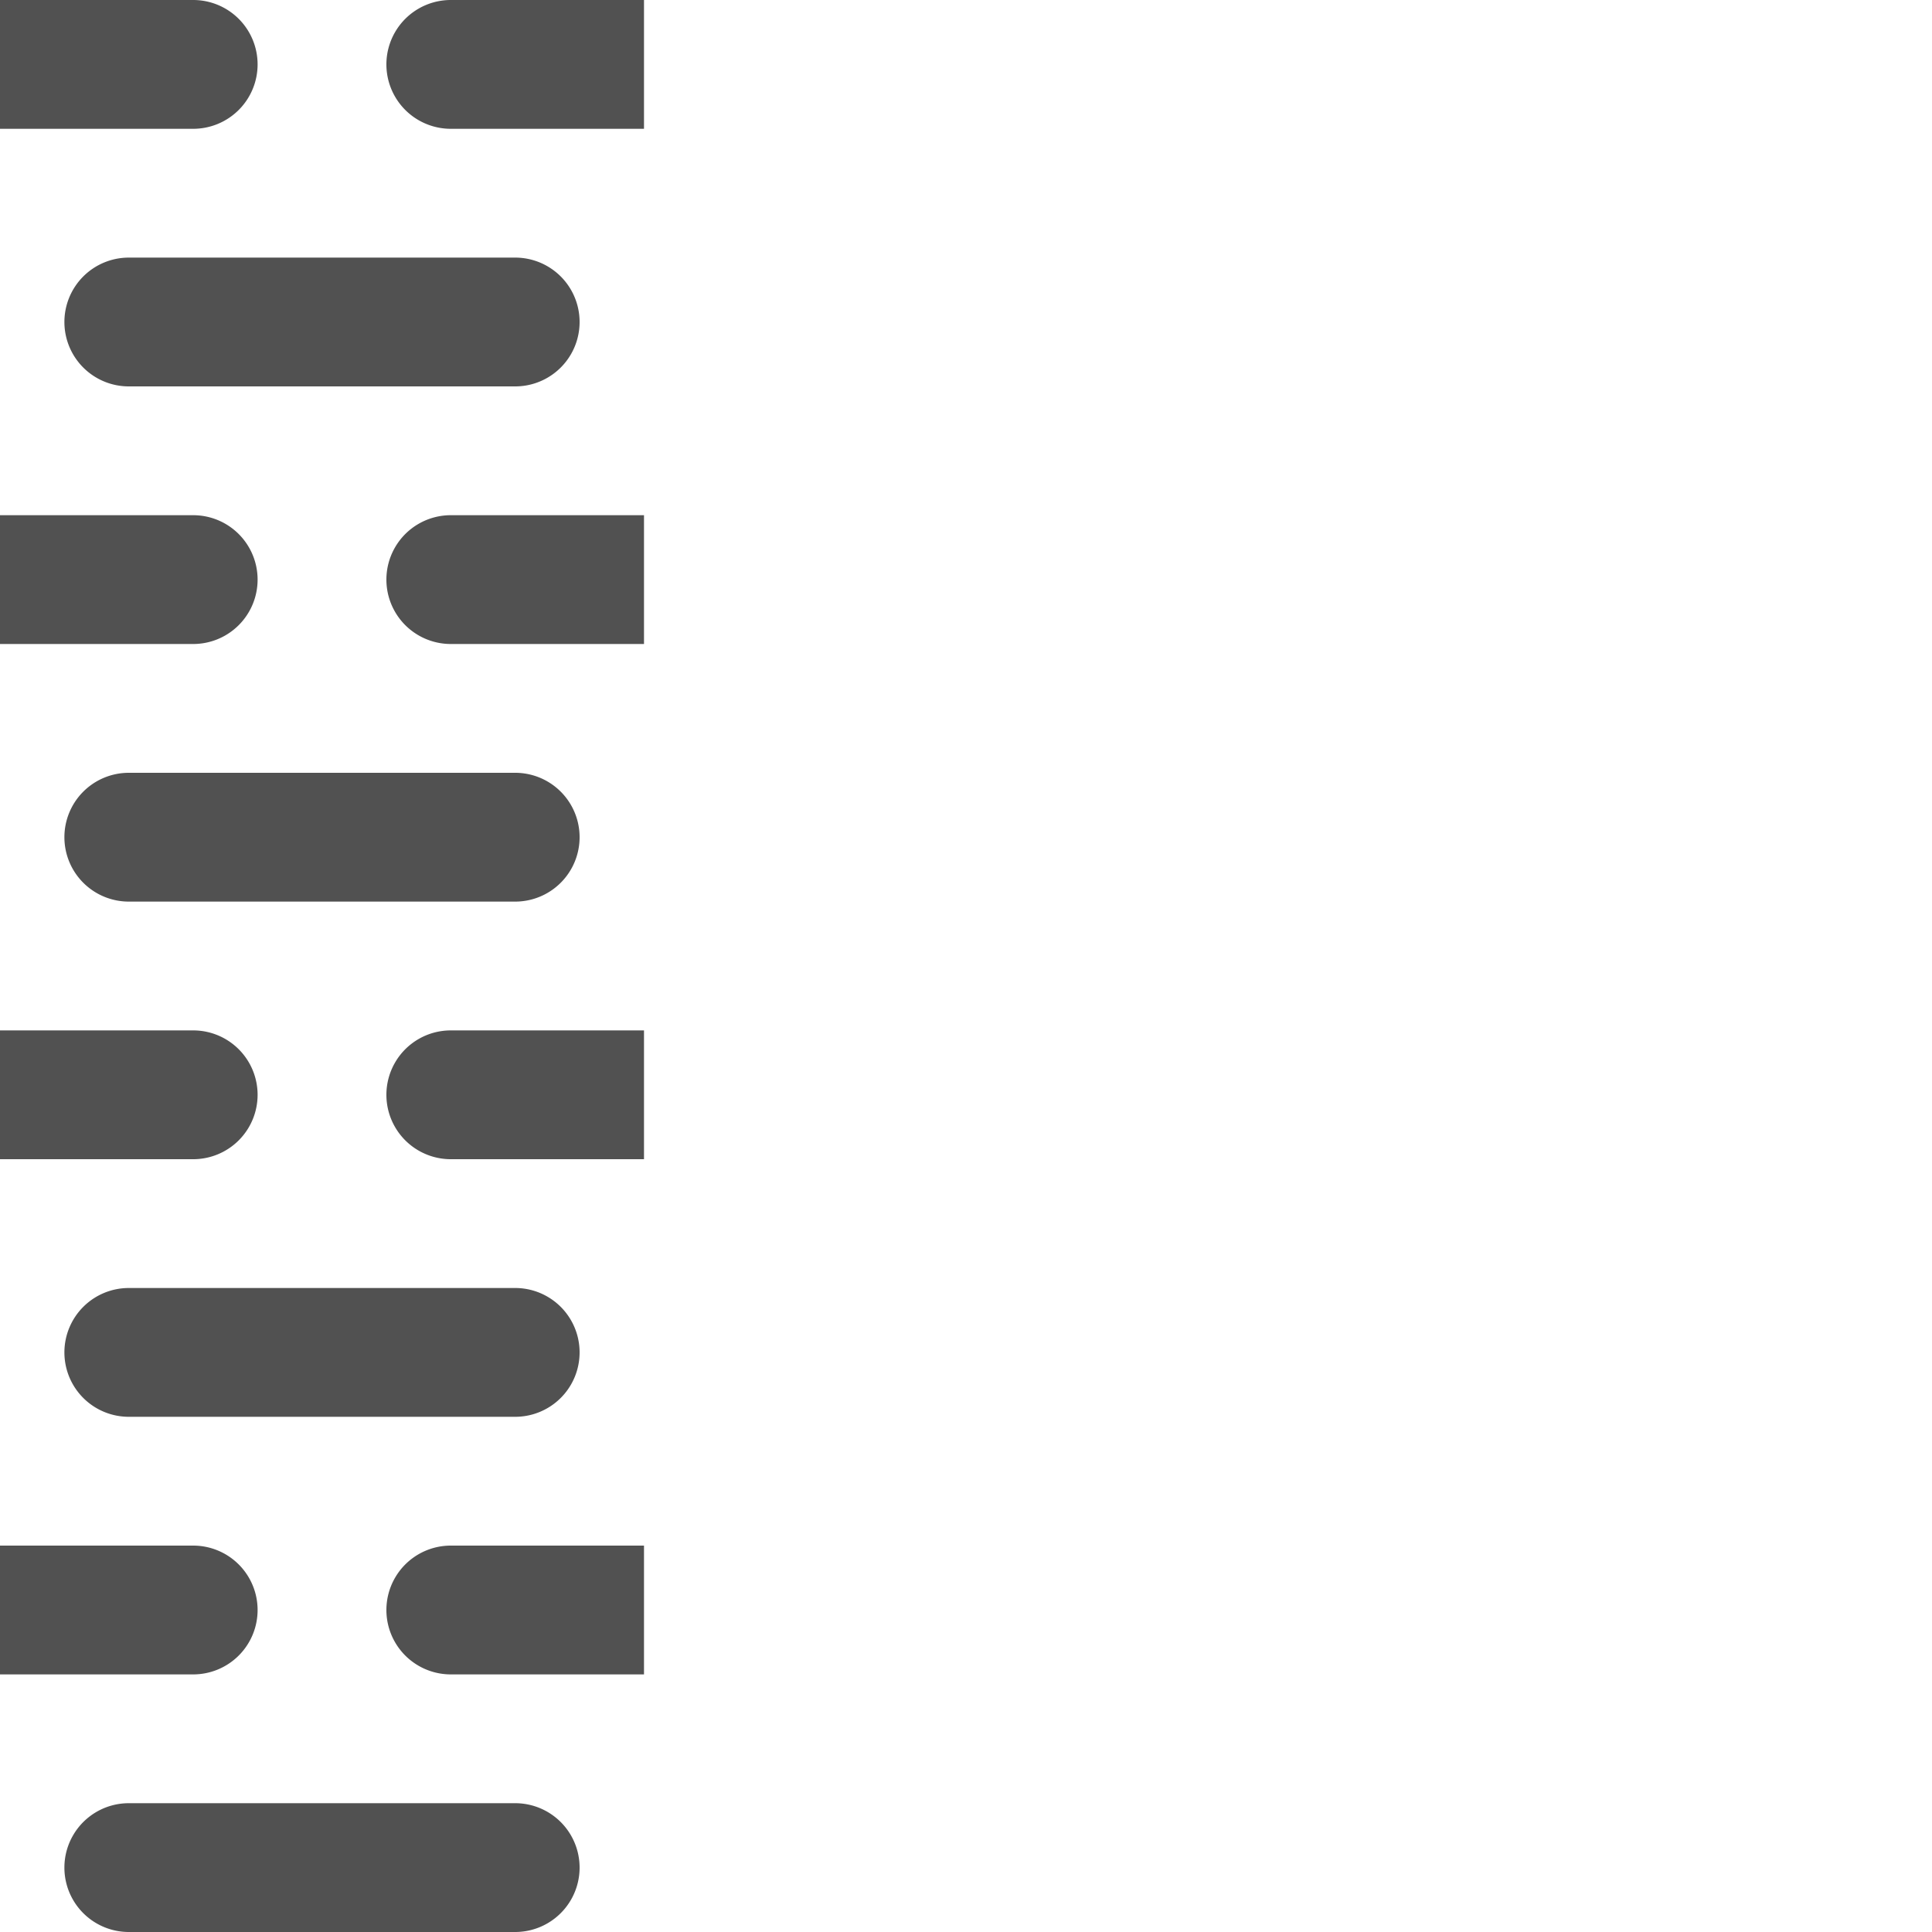 <svg xmlns="http://www.w3.org/2000/svg" width="30" height="30" viewBox="0 0 30 30"><title>custhom-simplified-patterns</title><path d="M7,0A1,1,0,0,0,7,2h3V0Z" fill="#515151"/><path d="M4,1A1,1,0,0,0,3,0H0V2H3A1,1,0,0,0,4,1Z" fill="#515151"/><path d="M1,5A1,1,0,0,0,2,6H8A1,1,0,0,0,8,4H2A1,1,0,0,0,1,5Z" fill="#515151"/><path d="M4,9A1,1,0,0,0,3,8H0v2H3A1,1,0,0,0,4,9Z" fill="#515151"/><path d="M7,8a1,1,0,0,0,0,2h3V8Z" fill="#515151"/><path d="M1,13a1,1,0,0,0,1,1H8a1,1,0,0,0,0-2H2A1,1,0,0,0,1,13Z" fill="#515151"/><path d="M4,17a1,1,0,0,0-1-1H0v2H3A1,1,0,0,0,4,17Z" fill="#515151"/><path d="M7,16a1,1,0,0,0,0,2h3V16Z" fill="#515151"/><path d="M1,21a1,1,0,0,0,1,1H8a1,1,0,0,0,0-2H2A1,1,0,0,0,1,21Z" fill="#515151"/><path d="M7,24a1,1,0,0,0,0,2h3V24Z" fill="#515151"/><path d="M4,25a1,1,0,0,0-1-1H0v2H3A1,1,0,0,0,4,25Z" fill="#515151"/><path d="M8,28H2a1,1,0,0,0,0,2H8a1,1,0,0,0,0-2Z" fill="#515151"/></svg>